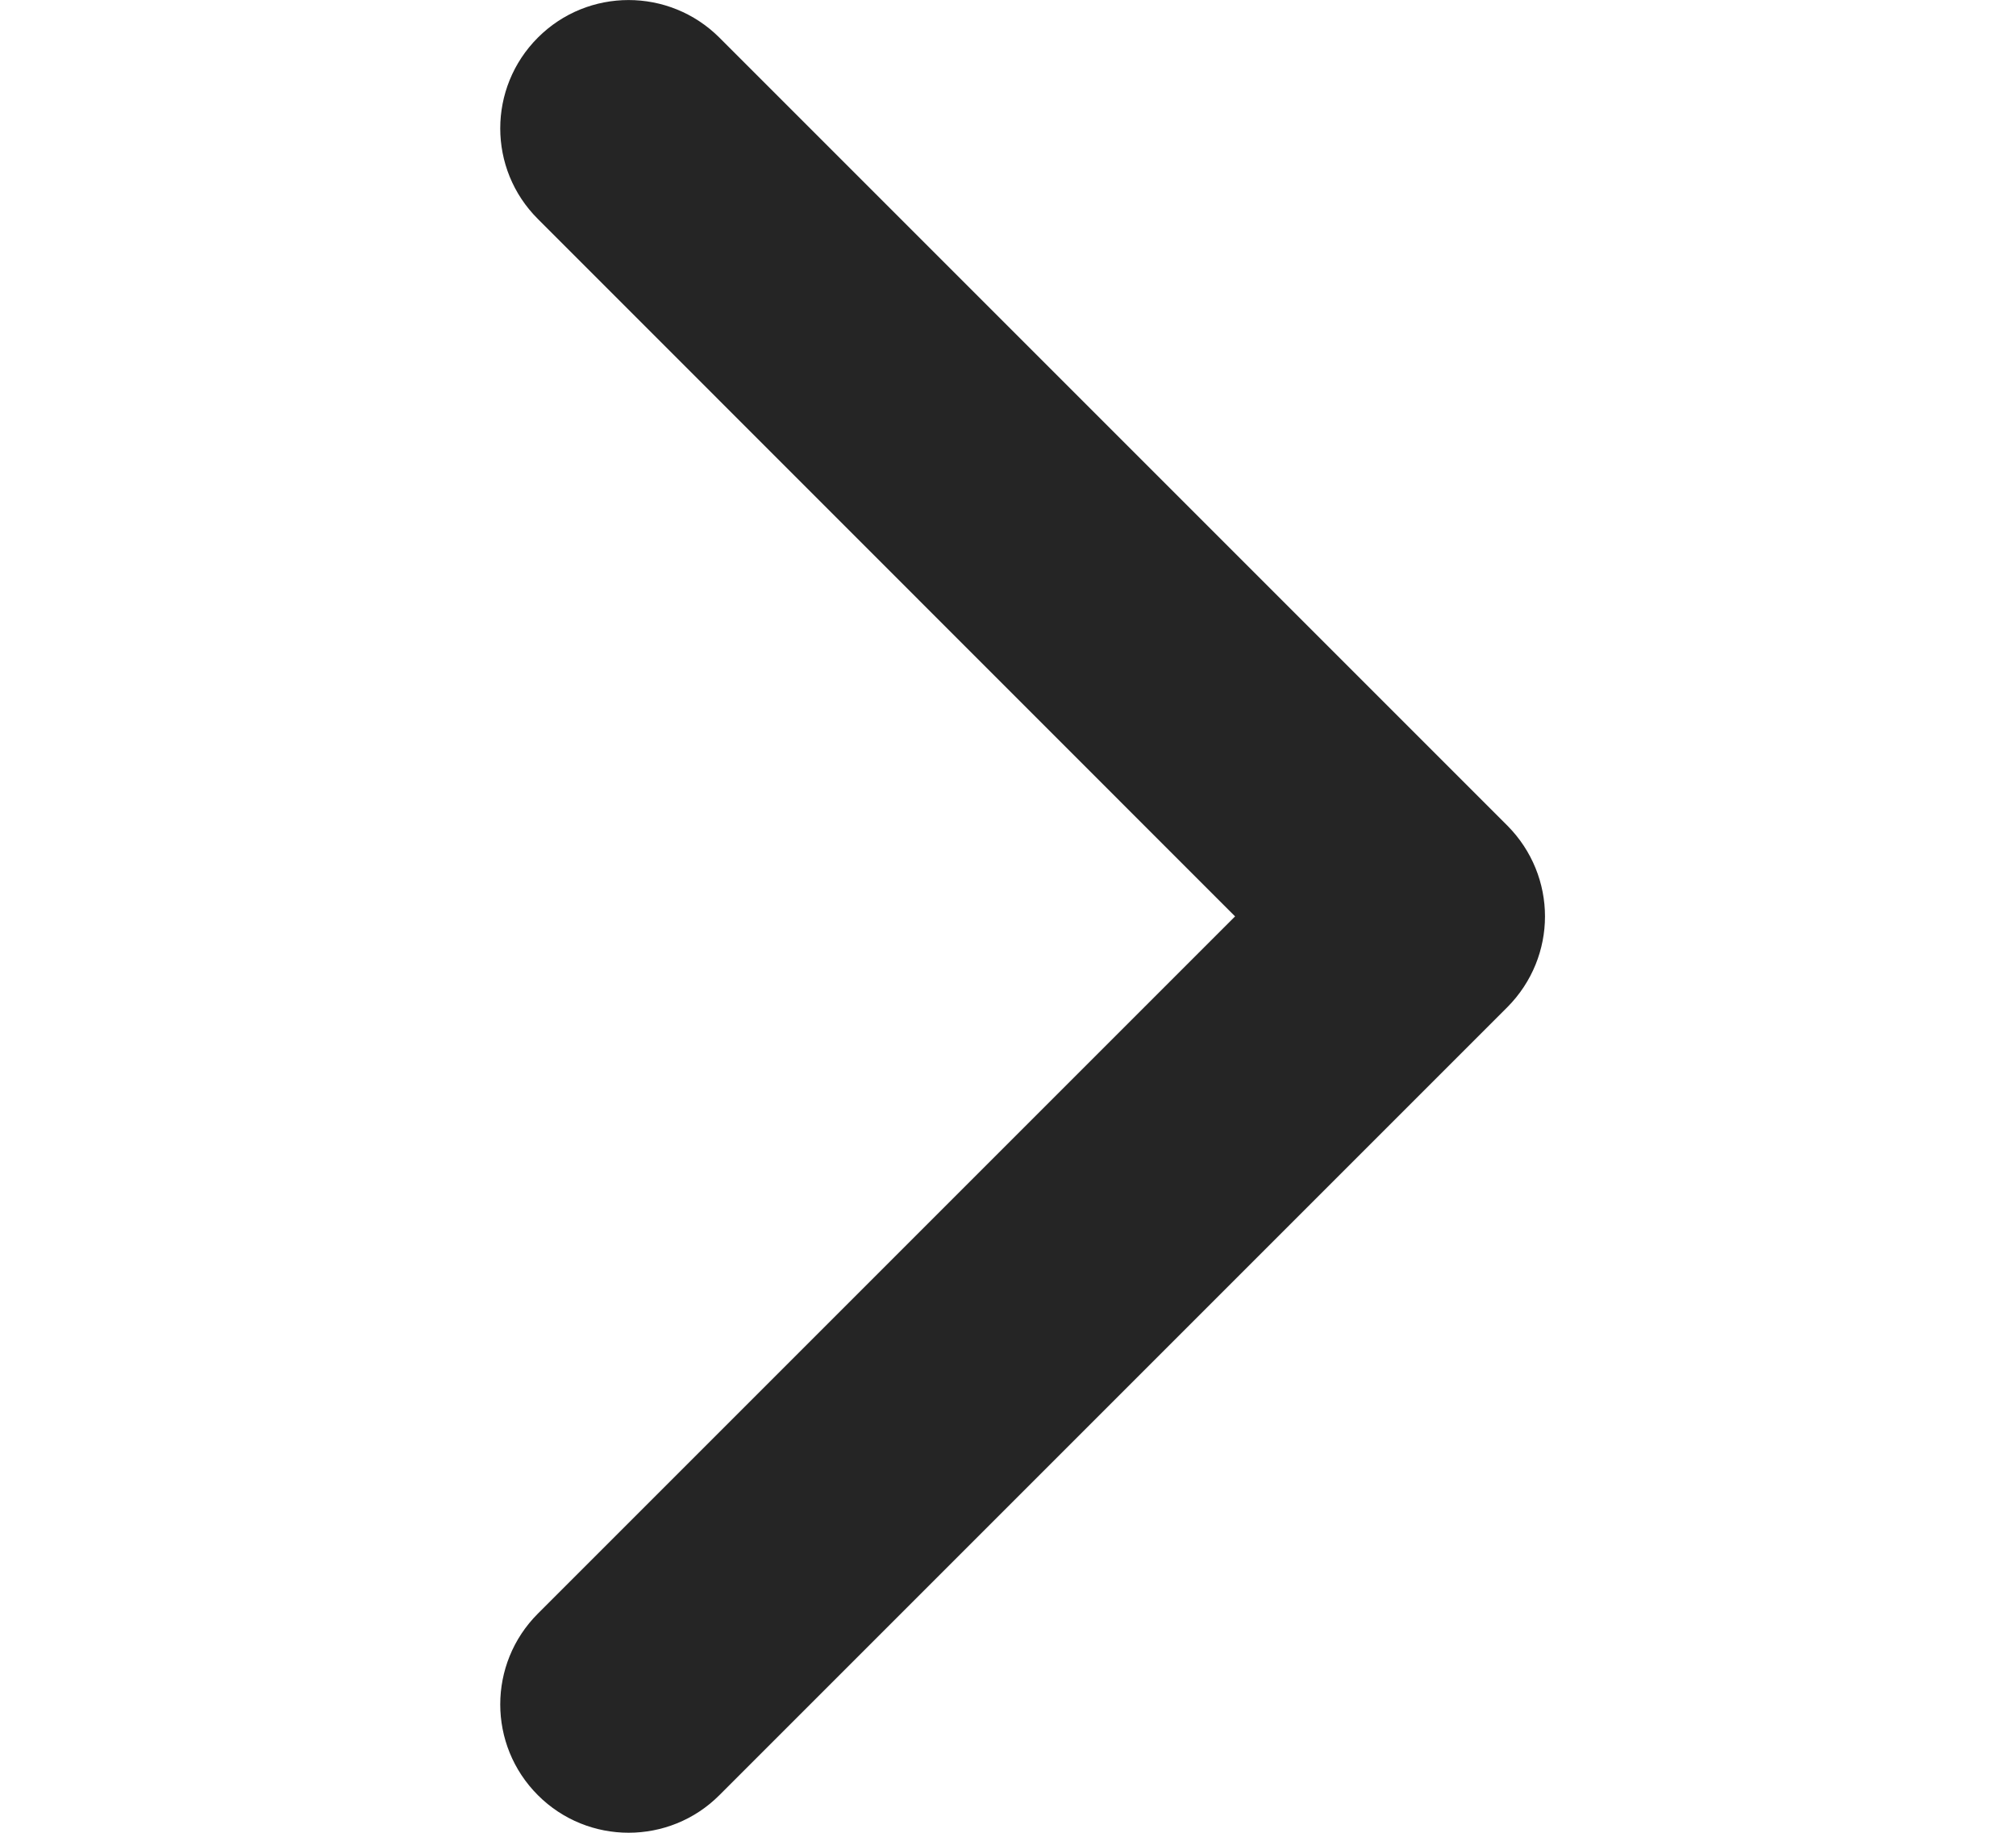 <svg width="11" height="10" viewBox="0 0 11 10" fill="none" xmlns="http://www.w3.org/2000/svg">
<path d="M8.43 5C8.43 4.821 8.361 4.642 8.225 4.505L3.925 0.205C3.651 -0.068 3.208 -0.068 2.935 0.205C2.661 0.479 2.661 0.922 2.935 1.195L6.739 5L2.935 8.804C2.661 9.078 2.661 9.521 2.935 9.795C3.208 10.068 3.652 10.068 3.925 9.795L8.225 5.495C8.361 5.358 8.43 5.179 8.43 5Z" fill="#252525"/>
</svg>
